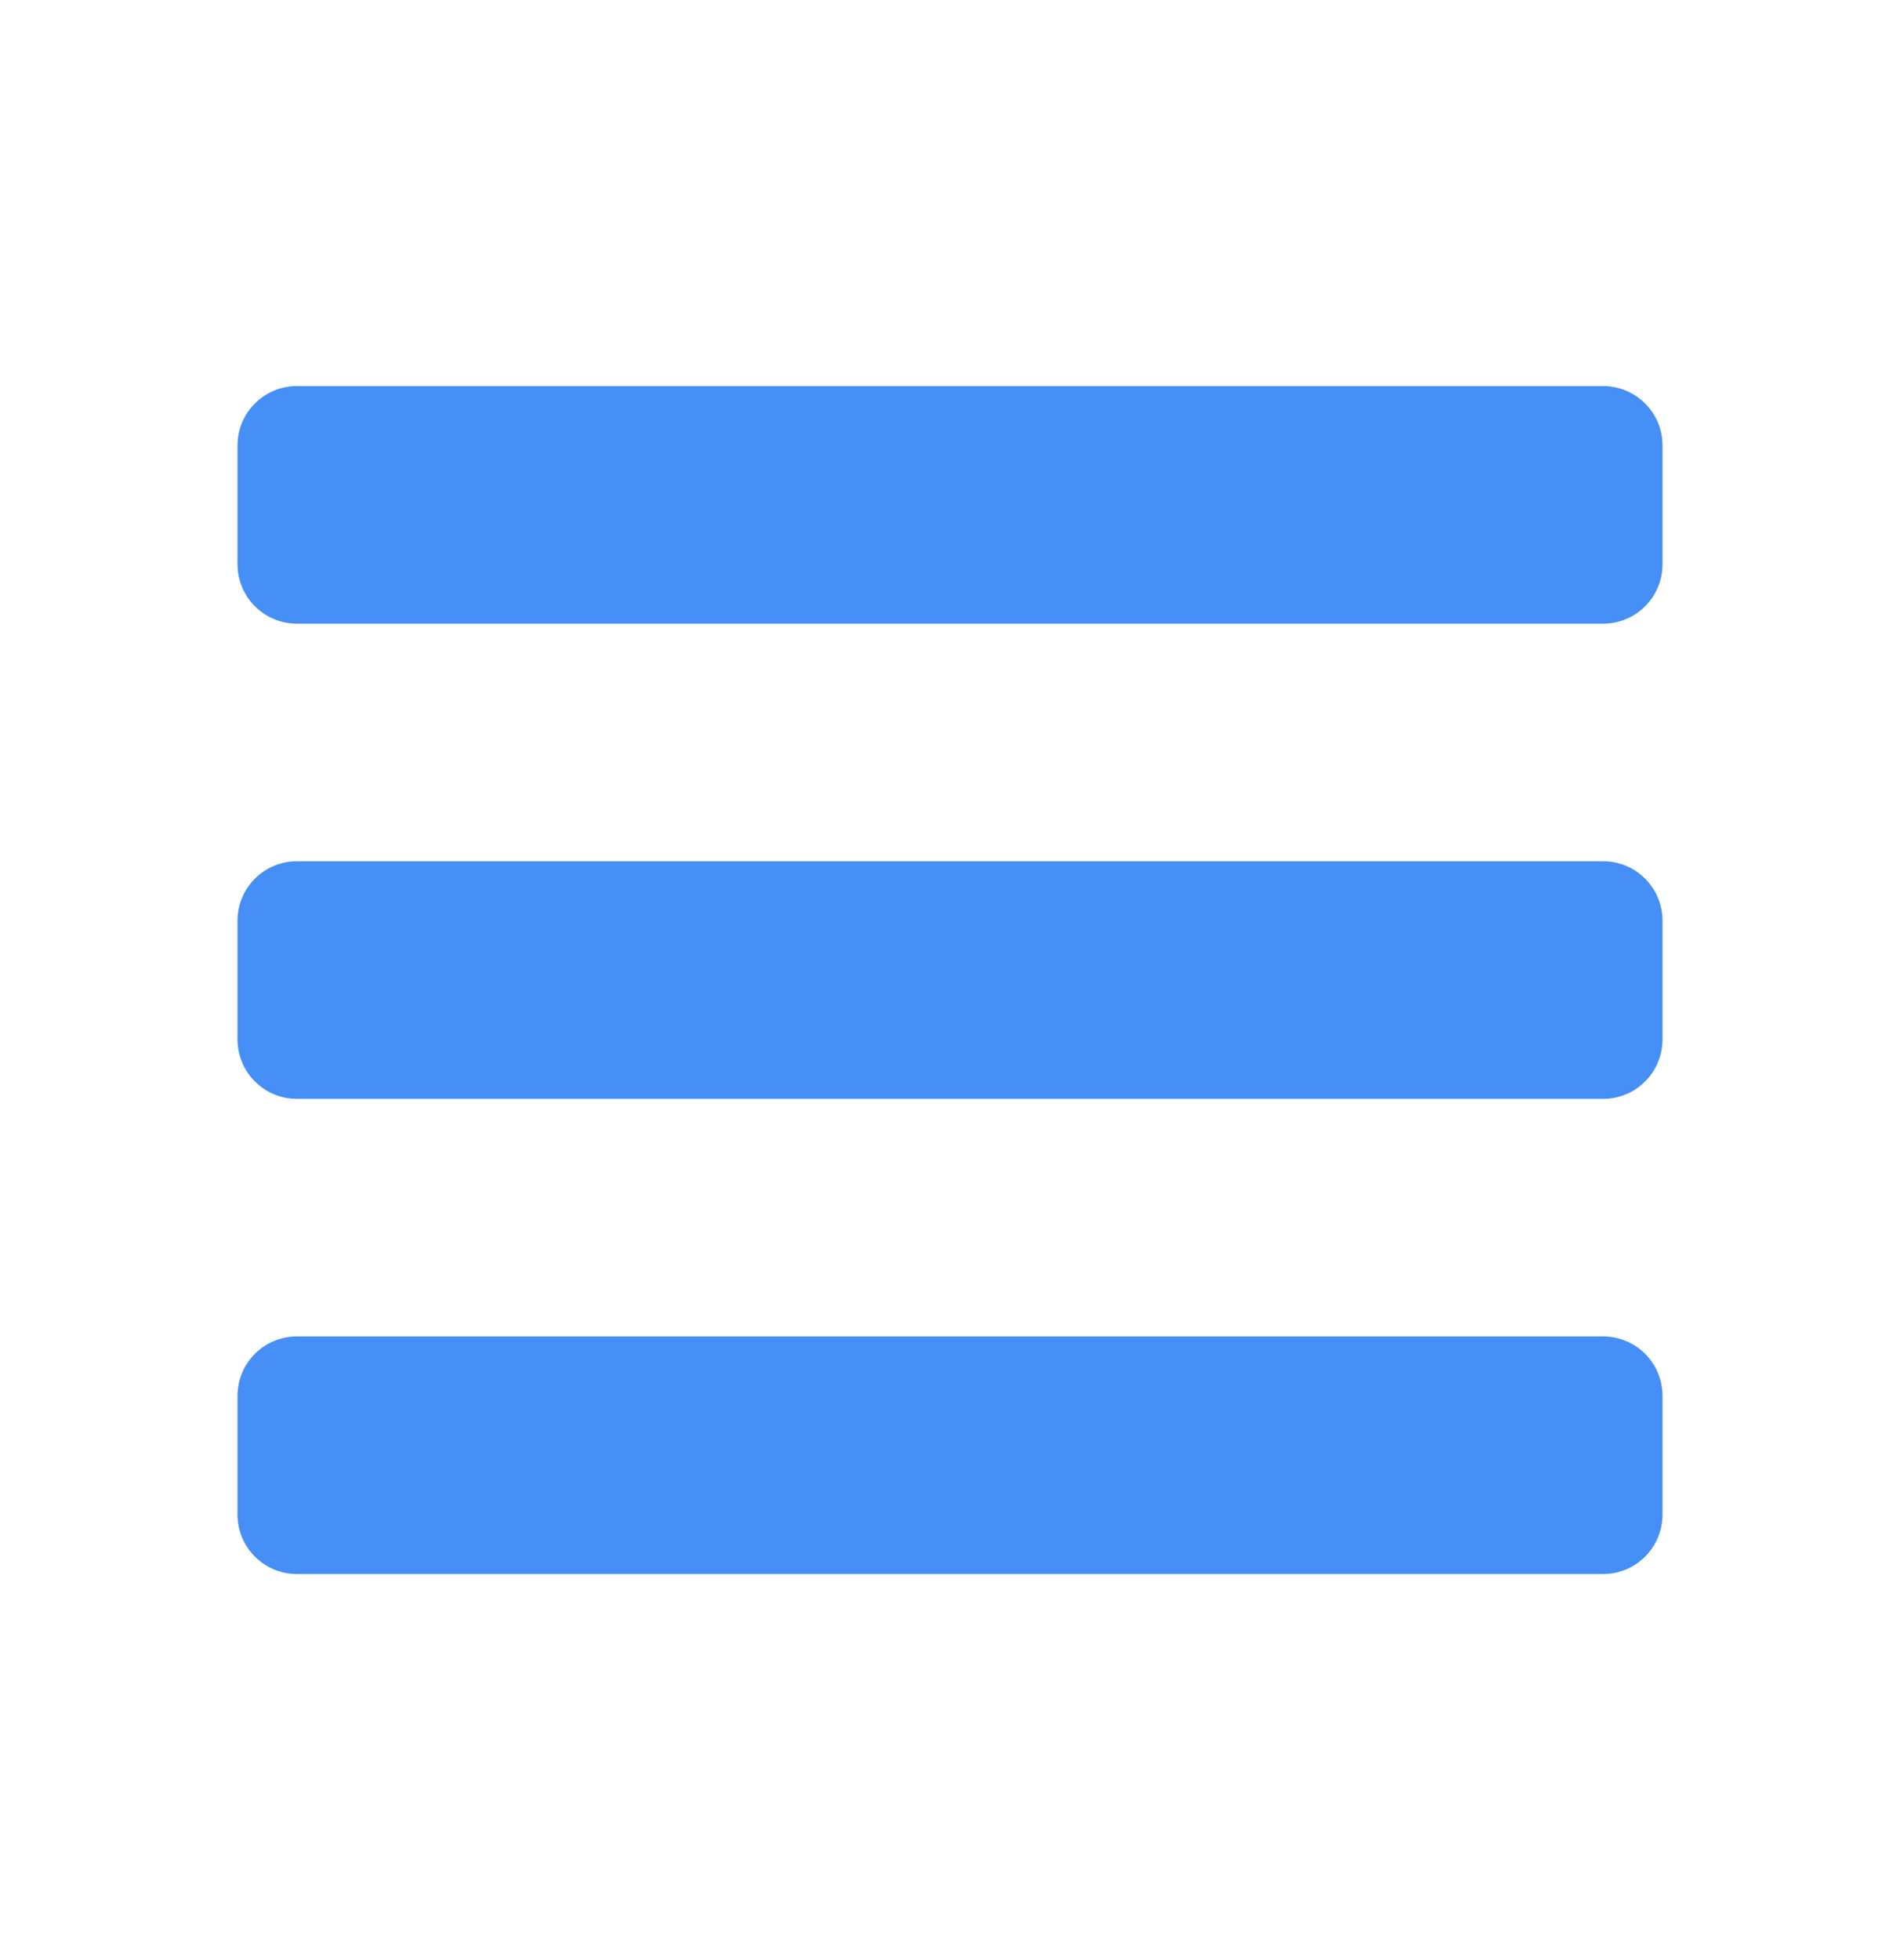<svg width="32" height="33" viewBox="0 0 32 33" fill="none" xmlns="http://www.w3.org/2000/svg">
<path d="M28 15.5V17.5C28 17.765 27.895 18.02 27.707 18.207C27.52 18.395 27.265 18.5 27 18.5H5C4.735 18.5 4.48 18.395 4.293 18.207C4.105 18.02 4 17.765 4 17.5V15.5C4 15.235 4.105 14.98 4.293 14.793C4.48 14.605 4.735 14.5 5 14.5H27C27.265 14.5 27.52 14.605 27.707 14.793C27.895 14.98 28 15.235 28 15.5ZM27 22.5H5C4.735 22.5 4.48 22.605 4.293 22.793C4.105 22.98 4 23.235 4 23.5V25.5C4 25.765 4.105 26.02 4.293 26.207C4.48 26.395 4.735 26.5 5 26.5H27C27.265 26.5 27.52 26.395 27.707 26.207C27.895 26.02 28 25.765 28 25.5V23.5C28 23.235 27.895 22.98 27.707 22.793C27.52 22.605 27.265 22.5 27 22.5ZM27 6.5H5C4.735 6.5 4.48 6.605 4.293 6.793C4.105 6.98 4 7.235 4 7.5V9.5C4 9.765 4.105 10.02 4.293 10.207C4.48 10.395 4.735 10.5 5 10.5H27C27.265 10.5 27.52 10.395 27.707 10.207C27.895 10.02 28 9.765 28 9.5V7.5C28 7.235 27.895 6.98 27.707 6.793C27.52 6.605 27.265 6.5 27 6.5Z" fill="#458FF6"/>
</svg>
